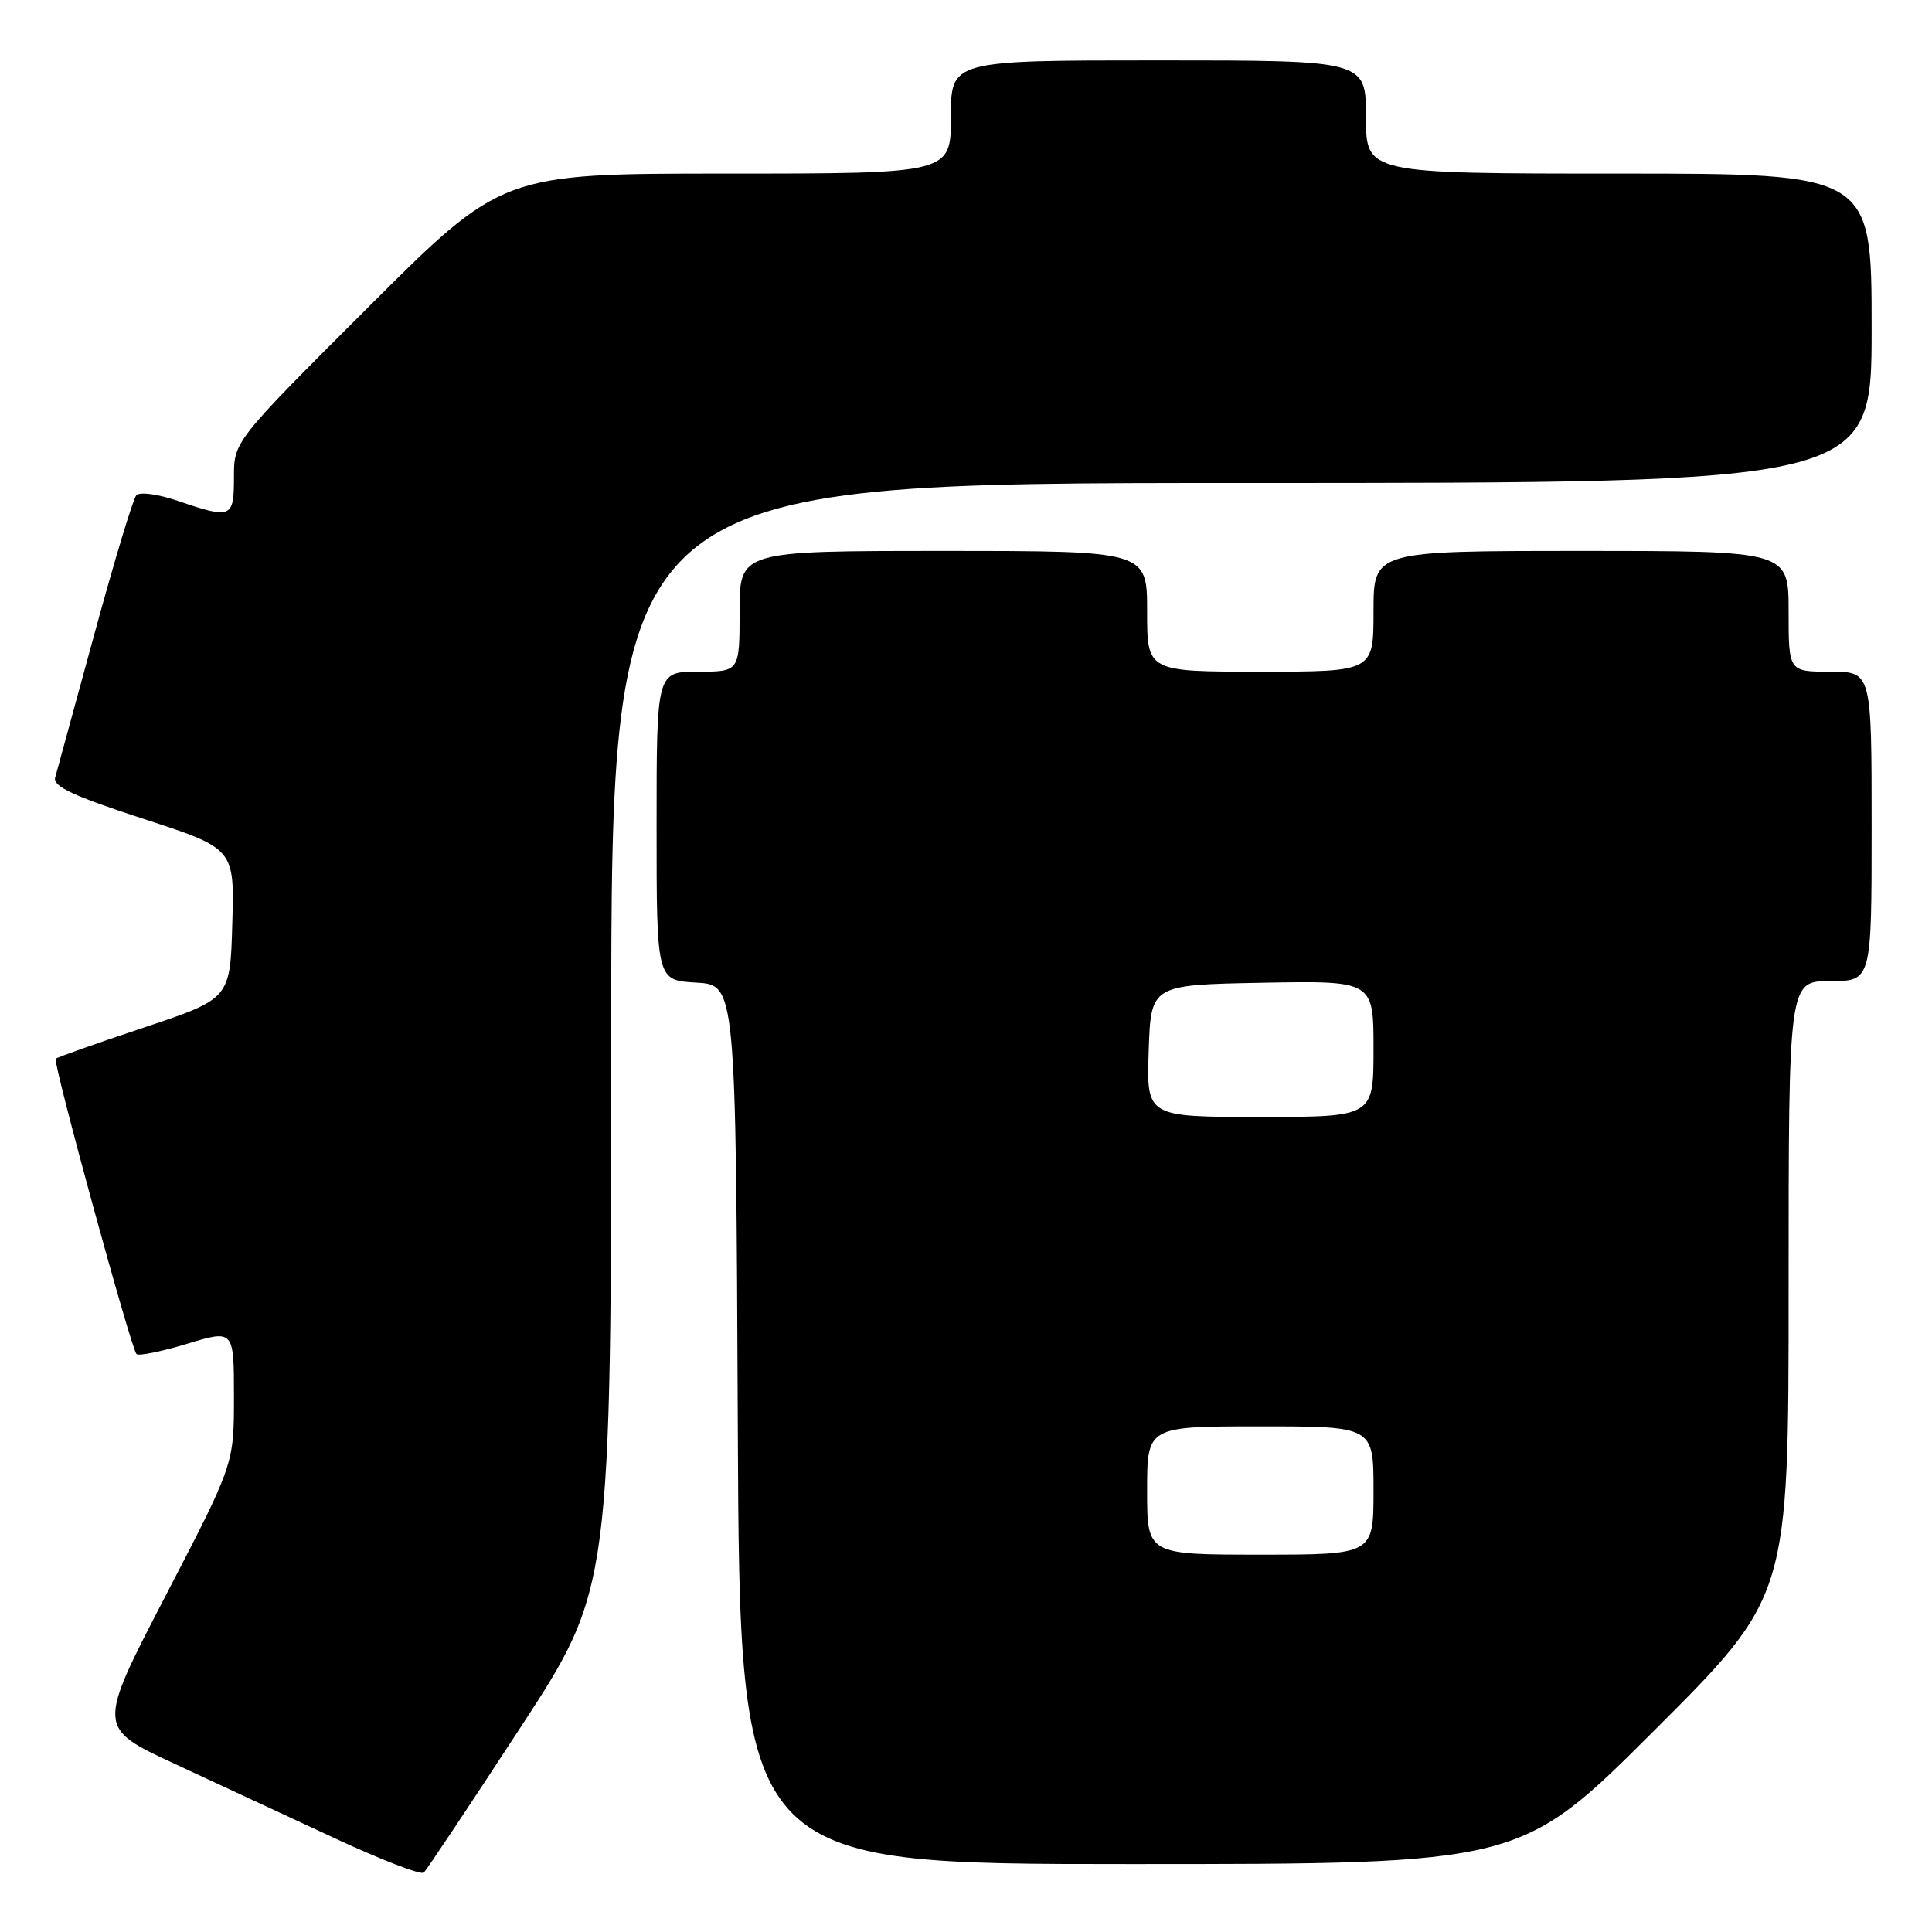 <?xml version="1.0" encoding="UTF-8" standalone="no"?>
<!DOCTYPE svg PUBLIC "-//W3C//DTD SVG 1.1//EN" "http://www.w3.org/Graphics/SVG/1.1/DTD/svg11.dtd" >
<svg xmlns="http://www.w3.org/2000/svg" xmlns:xlink="http://www.w3.org/1999/xlink" version="1.1" viewBox="0 0 256 256">
 <g >
 <path fill="currentColor"
d=" M 68.90 229.00 C 80.99 210.50 80.99 210.50 80.99 137.25 C 81.00 64.00 81.00 64.00 164.50 64.00 C 248.00 64.00 248.00 64.00 248.00 43.50 C 248.00 23.00 248.00 23.00 214.50 23.00 C 181.00 23.00 181.00 23.00 181.00 15.50 C 181.00 8.00 181.00 8.00 153.50 8.00 C 126.00 8.00 126.00 8.00 126.00 15.50 C 126.00 23.00 126.00 23.00 96.26 23.00 C 66.52 23.00 66.52 23.00 48.76 40.74 C 31.00 58.48 31.00 58.48 31.00 63.24 C 31.00 68.66 30.68 68.79 23.60 66.38 C 20.94 65.47 18.50 65.14 18.06 65.63 C 17.63 66.11 15.13 74.38 12.51 84.00 C 9.89 93.62 7.55 102.19 7.31 103.03 C 6.98 104.20 9.70 105.47 18.97 108.49 C 31.07 112.43 31.07 112.43 30.78 122.38 C 30.50 132.33 30.50 132.33 19.11 136.14 C 12.84 138.23 7.57 140.10 7.38 140.29 C 6.97 140.70 17.36 178.70 18.09 179.42 C 18.37 179.70 21.39 179.09 24.80 178.06 C 31.00 176.18 31.00 176.18 31.00 185.10 C 31.00 194.01 31.00 194.01 21.93 211.47 C 12.86 228.94 12.86 228.94 23.15 233.72 C 28.82 236.35 38.41 240.81 44.47 243.63 C 50.54 246.45 55.80 248.48 56.16 248.13 C 56.52 247.78 62.26 239.18 68.90 229.00 Z  M 219.24 229.26 C 237.00 211.52 237.00 211.52 237.00 170.76 C 237.00 130.00 237.00 130.00 242.50 130.00 C 248.00 130.00 248.00 130.00 248.00 109.50 C 248.00 89.00 248.00 89.00 242.50 89.00 C 237.00 89.00 237.00 89.00 237.00 81.00 C 237.00 73.00 237.00 73.00 209.50 73.00 C 182.00 73.00 182.00 73.00 182.00 81.00 C 182.00 89.00 182.00 89.00 167.00 89.00 C 152.00 89.00 152.00 89.00 152.00 81.00 C 152.00 73.00 152.00 73.00 125.00 73.00 C 98.00 73.00 98.00 73.00 98.00 81.00 C 98.00 89.00 98.00 89.00 92.50 89.00 C 87.00 89.00 87.00 89.00 87.00 109.45 C 87.00 129.90 87.00 129.90 92.25 130.20 C 97.50 130.50 97.50 130.50 97.76 188.75 C 98.02 247.00 98.02 247.00 149.75 247.00 C 201.48 247.00 201.48 247.00 219.24 229.26 Z  M 152.00 197.50 C 152.00 189.00 152.00 189.00 167.00 189.00 C 182.00 189.00 182.00 189.00 182.00 197.50 C 182.00 206.00 182.00 206.00 167.00 206.00 C 152.00 206.00 152.00 206.00 152.00 197.50 Z  M 152.21 139.25 C 152.50 130.50 152.50 130.50 167.25 130.22 C 182.00 129.95 182.00 129.95 182.00 138.97 C 182.00 148.00 182.00 148.00 166.96 148.00 C 151.92 148.00 151.92 148.00 152.21 139.25 Z "/>
</g>
</svg>